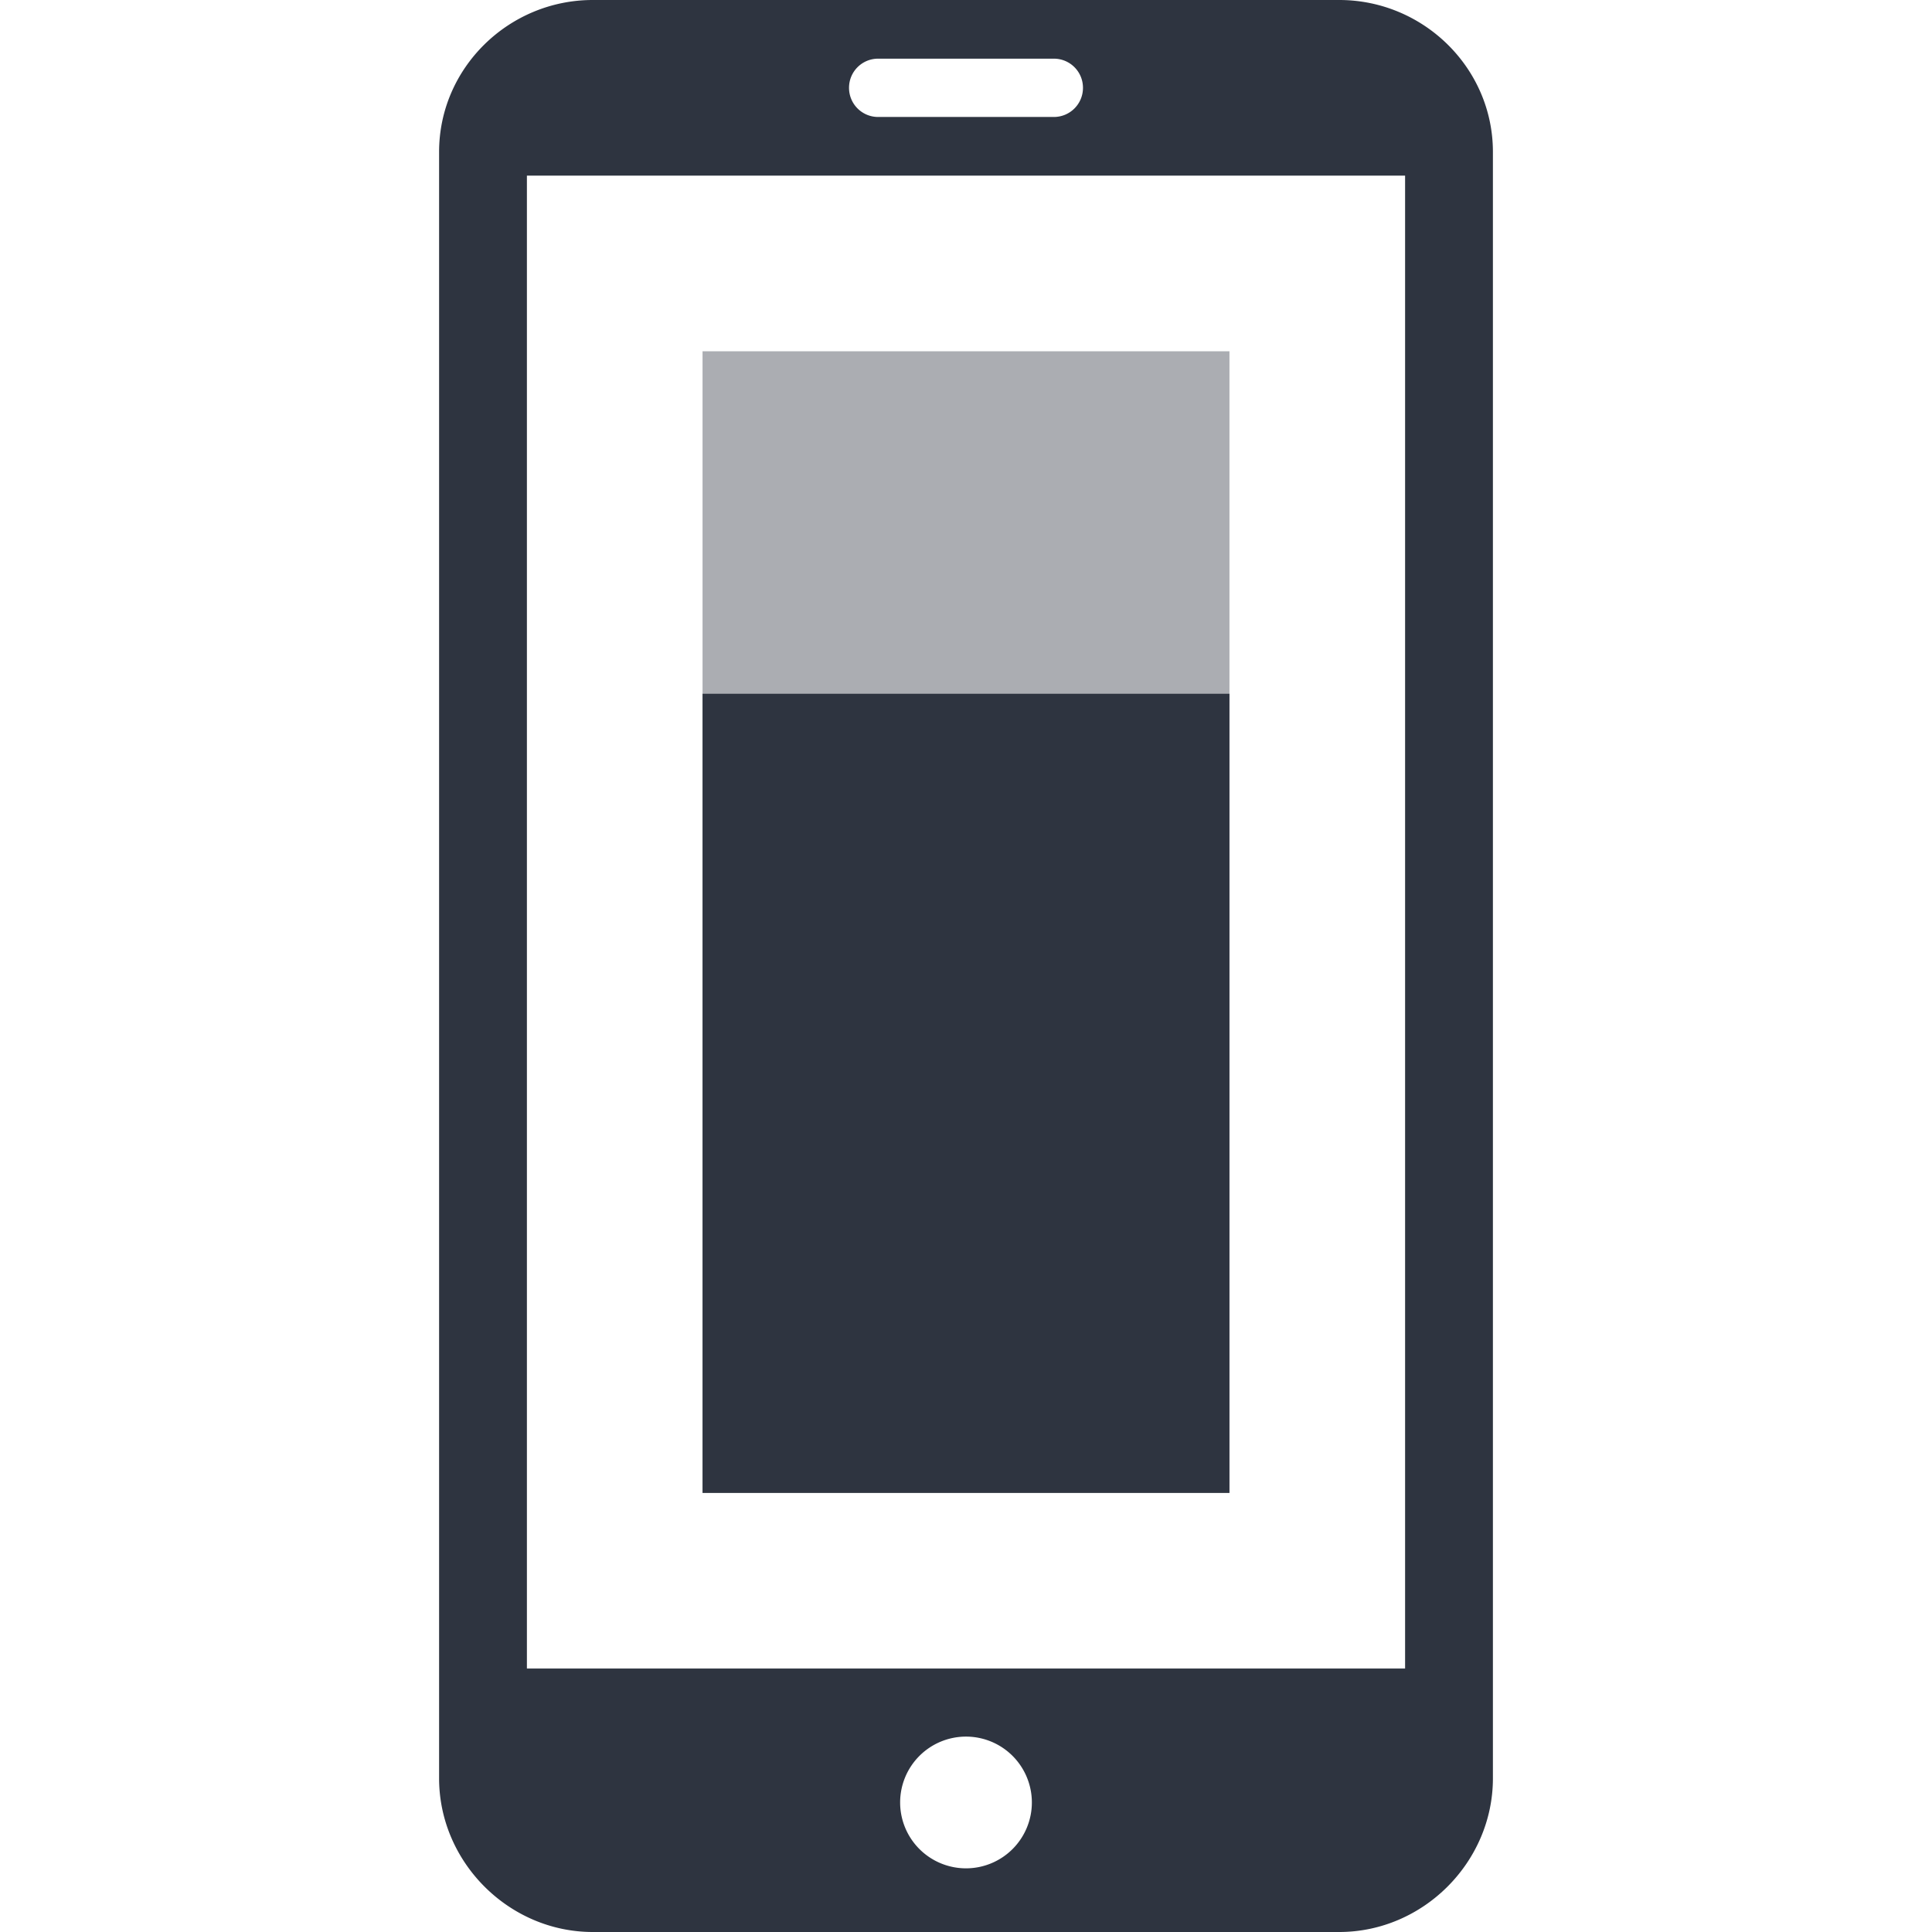 <svg xmlns="http://www.w3.org/2000/svg" viewBox="0 0 22 22">
 <rect width="6" height="13" x="8" y="4" style="fill:#2e3440;opacity:0.4;fill-opacity:1;stroke:none;fill-rule:nonzero"/>
 <path d="m 6.75 0 c -0.957 0 -1.75 0.773 -1.75 1.73 l 0 18.52 c 0 0.953 0.793 1.75 1.75 1.75 l 8.5 0 c 0.957 0 1.75 -0.797 1.75 -1.75 l 0 -18.52 c 0 -0.957 -0.793 -1.73 -1.75 -1.73 l -8.5 0 z m 3.25 0.668 l 2 0 c 0.184 0 0.332 0.148 0.332 0.332 c 0 0.184 -0.148 0.332 -0.332 0.332 l -2 0 c -0.184 0 -0.332 -0.148 -0.332 -0.332 c 0 -0.184 0.148 -0.332 0.332 -0.332 z m -4 1.332 l 10 0 l 0 17 l -10 0 l 0 -17 z m 5 17.775 a 0.75 0.75 0 0 1 0.75 0.75 a 0.75 0.75 0 0 1 -0.75 0.75 a 0.75 0.75 0 0 1 -0.75 -0.75 a 0.75 0.75 0 0 1 0.75 -0.75 z" style="fill:#2e3440;fill-opacity:1"/>
 <rect width="6" height="9.1" x="8" y="7.9" style="fill:#2e3440;opacity:1;fill-opacity:1;stroke:none;fill-rule:nonzero"/>
</svg>

